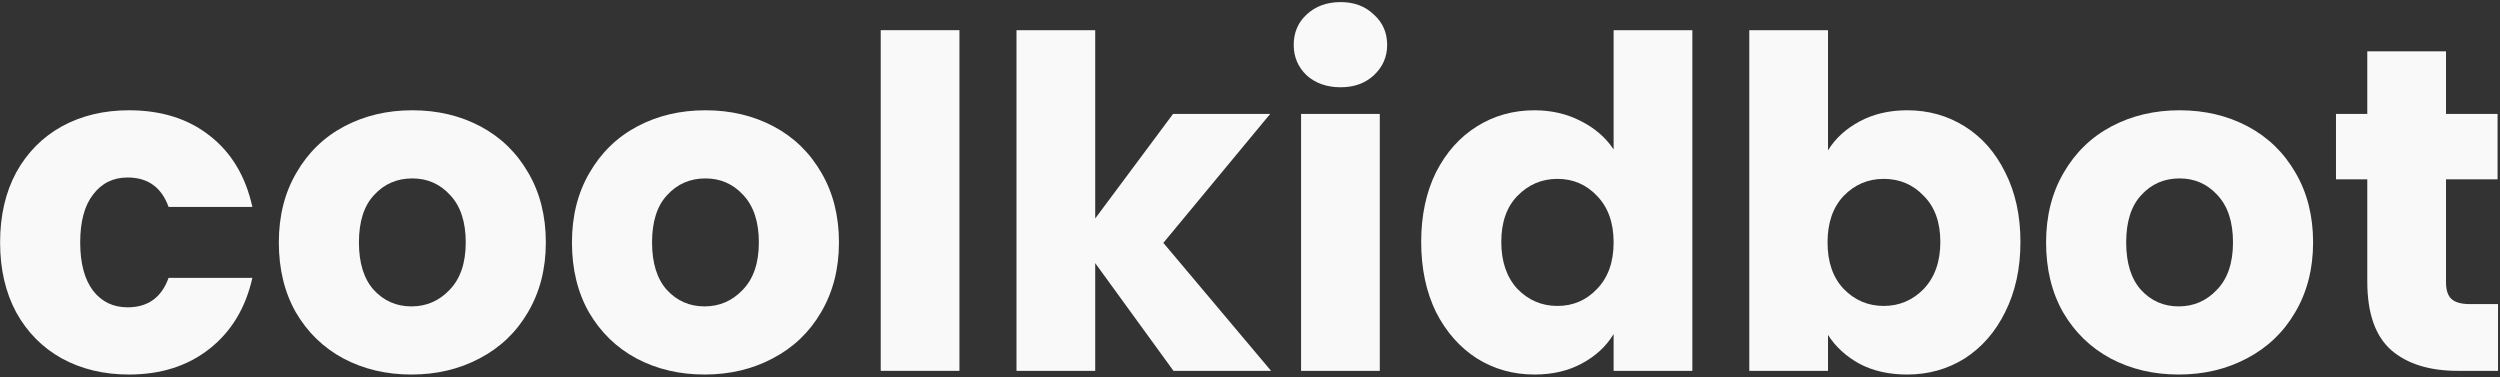 <svg width="782" height="118" viewBox="0 0 782 118" fill="none" xmlns="http://www.w3.org/2000/svg" id="logo-svg">
<rect x="0" y="0" width="782" height="118" fill="#333333" stroke="none"/>
<path id="letter-C" d="M0.032 75.824C0.032 67.472 1.712 60.176 5.072 53.936C8.528 47.696 13.28 42.896 19.328 39.536C25.472 36.176 32.48 34.496 40.352 34.496C50.432 34.496 58.832 37.136 65.552 42.416C72.368 47.696 76.832 55.136 78.944 64.736H52.736C50.528 58.592 46.256 55.52 39.92 55.52C35.408 55.52 31.808 57.296 29.12 60.848C26.432 64.304 25.088 69.296 25.088 75.824C25.088 82.352 26.432 87.392 29.12 90.944C31.808 94.4 35.408 96.128 39.92 96.128C46.256 96.128 50.528 93.056 52.736 86.912H78.944C76.832 96.32 72.368 103.712 65.552 109.088C58.736 114.464 50.336 117.152 40.352 117.152C32.48 117.152 25.472 115.472 19.328 112.112C13.28 108.752 8.528 103.952 5.072 97.712C1.712 91.472 0.032 84.176 0.032 75.824Z" fill="#F9F9F9"/>
<path id="letter-O1" d="M128.691 117.152C120.819 117.152 113.715 115.472 107.379 112.112C101.139 108.752 96.195 103.952 92.547 97.712C88.996 91.472 87.219 84.176 87.219 75.824C87.219 67.568 89.043 60.32 92.692 54.08C96.34 47.744 101.331 42.896 107.667 39.536C114.003 36.176 121.107 34.496 128.979 34.496C136.851 34.496 143.955 36.176 150.291 39.536C156.627 42.896 161.619 47.744 165.267 54.08C168.915 60.32 170.739 67.568 170.739 75.824C170.739 84.08 168.867 91.376 165.123 97.712C161.475 103.952 156.435 108.752 150.003 112.112C143.667 115.472 136.563 117.152 128.691 117.152ZM128.691 95.84C133.395 95.84 137.379 94.112 140.643 90.656C144.003 87.2 145.683 82.256 145.683 75.824C145.683 69.392 144.051 64.448 140.787 60.992C137.619 57.536 133.683 55.808 128.979 55.808C124.179 55.808 120.195 57.536 117.027 60.992C113.859 64.352 112.275 69.296 112.275 75.824C112.275 82.256 113.811 87.2 116.883 90.656C120.051 94.112 123.987 95.84 128.691 95.84Z" fill="#F9F9F9"/>
<path id="letter-O2" d="M220.379 117.152C212.507 117.152 205.403 115.472 199.067 112.112C192.827 108.752 187.883 103.952 184.235 97.712C180.683 91.472 178.907 84.176 178.907 75.824C178.907 67.568 180.731 60.32 184.379 54.08C188.027 47.744 193.019 42.896 199.355 39.536C205.691 36.176 212.795 34.496 220.667 34.496C228.539 34.496 235.643 36.176 241.979 39.536C248.315 42.896 253.307 47.744 256.955 54.08C260.603 60.32 262.427 67.568 262.427 75.824C262.427 84.08 260.555 91.376 256.811 97.712C253.163 103.952 248.123 108.752 241.691 112.112C235.355 115.472 228.251 117.152 220.379 117.152ZM220.379 95.84C225.083 95.84 229.067 94.112 232.331 90.656C235.691 87.2 237.371 82.256 237.371 75.824C237.371 69.392 235.739 64.448 232.475 60.992C229.307 57.536 225.371 55.808 220.667 55.808C215.867 55.808 211.883 57.536 208.715 60.992C205.547 64.352 203.963 69.296 203.963 75.824C203.963 82.256 205.499 87.2 208.571 90.656C211.739 94.112 215.675 95.84 220.379 95.84Z" fill="#F9F9F9"/>
<path id="letter-L" d="M300.114 9.44V116H275.49V9.44H300.114Z" fill="#F9F9F9"/>
<path id="letter-K" d="M367.063 116L342.583 82.304V116H317.959V9.44H342.583V68.336L366.919 35.648H397.303L363.895 75.968L397.591 116H367.063Z" fill="#F9F9F9"/>
<path id="letter-I" d="M419.359 27.296C415.039 27.296 411.487 26.048 408.703 23.552C406.015 20.96 404.671 17.792 404.671 14.048C404.671 10.208 406.015 7.04 408.703 4.544C411.487 1.952 415.039 0.656 419.359 0.656C423.583 0.656 427.039 1.952 429.727 4.544C432.511 7.04 433.903 10.208 433.903 14.048C433.903 17.792 432.511 20.96 429.727 23.552C427.039 26.048 423.583 27.296 419.359 27.296ZM431.599 35.648V116H406.975V35.648H431.599Z" fill="#F9F9F9"/>
<path id="letter-D" d="M444.548 75.68C444.548 67.424 446.084 60.176 449.156 53.936C452.324 47.696 456.596 42.896 461.972 39.536C467.348 36.176 473.348 34.496 479.972 34.496C485.252 34.496 490.052 35.6 494.372 37.808C498.788 40.016 502.244 42.992 504.74 46.736V9.44H529.364V116H504.74V104.48C502.436 108.32 499.124 111.392 494.804 113.696C490.58 116 485.636 117.152 479.972 117.152C473.348 117.152 467.348 115.472 461.972 112.112C456.596 108.656 452.324 103.808 449.156 97.568C446.084 91.232 444.548 83.936 444.548 75.68ZM504.74 75.824C504.74 69.68 503.012 64.832 499.556 61.28C496.196 57.728 492.068 55.952 487.172 55.952C482.276 55.952 478.1 57.728 474.644 61.28C471.284 64.736 469.604 69.536 469.604 75.68C469.604 81.824 471.284 86.72 474.644 90.368C478.1 93.92 482.276 95.696 487.172 95.696C492.068 95.696 496.196 93.92 499.556 90.368C503.012 86.816 504.74 81.968 504.74 75.824Z" fill="#F9F9F9"/>
<path id="letter-B" d="M571.802 47.024C574.106 43.28 577.418 40.256 581.738 37.952C586.058 35.648 591.002 34.496 596.57 34.496C603.194 34.496 609.194 36.176 614.57 39.536C619.946 42.896 624.17 47.696 627.242 53.936C630.41 60.176 631.994 67.424 631.994 75.68C631.994 83.936 630.41 91.232 627.242 97.568C624.17 103.808 619.946 108.656 614.57 112.112C609.194 115.472 603.194 117.152 596.57 117.152C590.906 117.152 585.962 116.048 581.738 113.84C577.514 111.536 574.202 108.512 571.802 104.768V116H547.178V9.44H571.802V47.024ZM606.938 75.68C606.938 69.536 605.21 64.736 601.754 61.28C598.394 57.728 594.218 55.952 589.226 55.952C584.33 55.952 580.154 57.728 576.698 61.28C573.338 64.832 571.658 69.68 571.658 75.824C571.658 81.968 573.338 86.816 576.698 90.368C580.154 93.92 584.33 95.696 589.226 95.696C594.122 95.696 598.298 93.92 601.754 90.368C605.21 86.72 606.938 81.824 606.938 75.68Z" fill="#F9F9F9"/>
<path id="letter-O3" d="M681.488 117.152C673.616 117.152 666.512 115.472 660.176 112.112C653.936 108.752 648.992 103.952 645.344 97.712C641.792 91.472 640.016 84.176 640.016 75.824C640.016 67.568 641.84 60.32 645.488 54.08C649.136 47.744 654.128 42.896 660.464 39.536C666.8 36.176 673.904 34.496 681.776 34.496C689.648 34.496 696.752 36.176 703.088 39.536C709.424 42.896 714.416 47.744 718.064 54.08C721.712 60.32 723.536 67.568 723.536 75.824C723.536 84.08 721.664 91.376 717.92 97.712C714.272 103.952 709.232 108.752 702.8 112.112C696.464 115.472 689.36 117.152 681.488 117.152ZM681.488 95.84C686.192 95.84 690.176 94.112 693.44 90.656C696.8 87.2 698.48 82.256 698.48 75.824C698.48 69.392 696.848 64.448 693.584 60.992C690.416 57.536 686.48 55.808 681.776 55.808C676.976 55.808 672.992 57.536 669.824 60.992C666.656 64.352 665.072 69.296 665.072 75.824C665.072 82.256 666.608 87.2 669.68 90.656C672.848 94.112 676.784 95.84 681.488 95.84Z" fill="#F9F9F9"/>
<path id="letter-T" d="M781.384 95.12V116H768.856C759.928 116 752.968 113.84 747.976 109.52C742.984 105.104 740.488 97.952 740.488 88.064V56.096H730.696V35.648H740.488V16.064H765.112V35.648H781.24V56.096H765.112V88.352C765.112 90.752 765.688 92.48 766.84 93.536C767.992 94.592 769.912 95.12 772.6 95.12H781.384Z" fill="#F9F9F9"/>
</svg>

